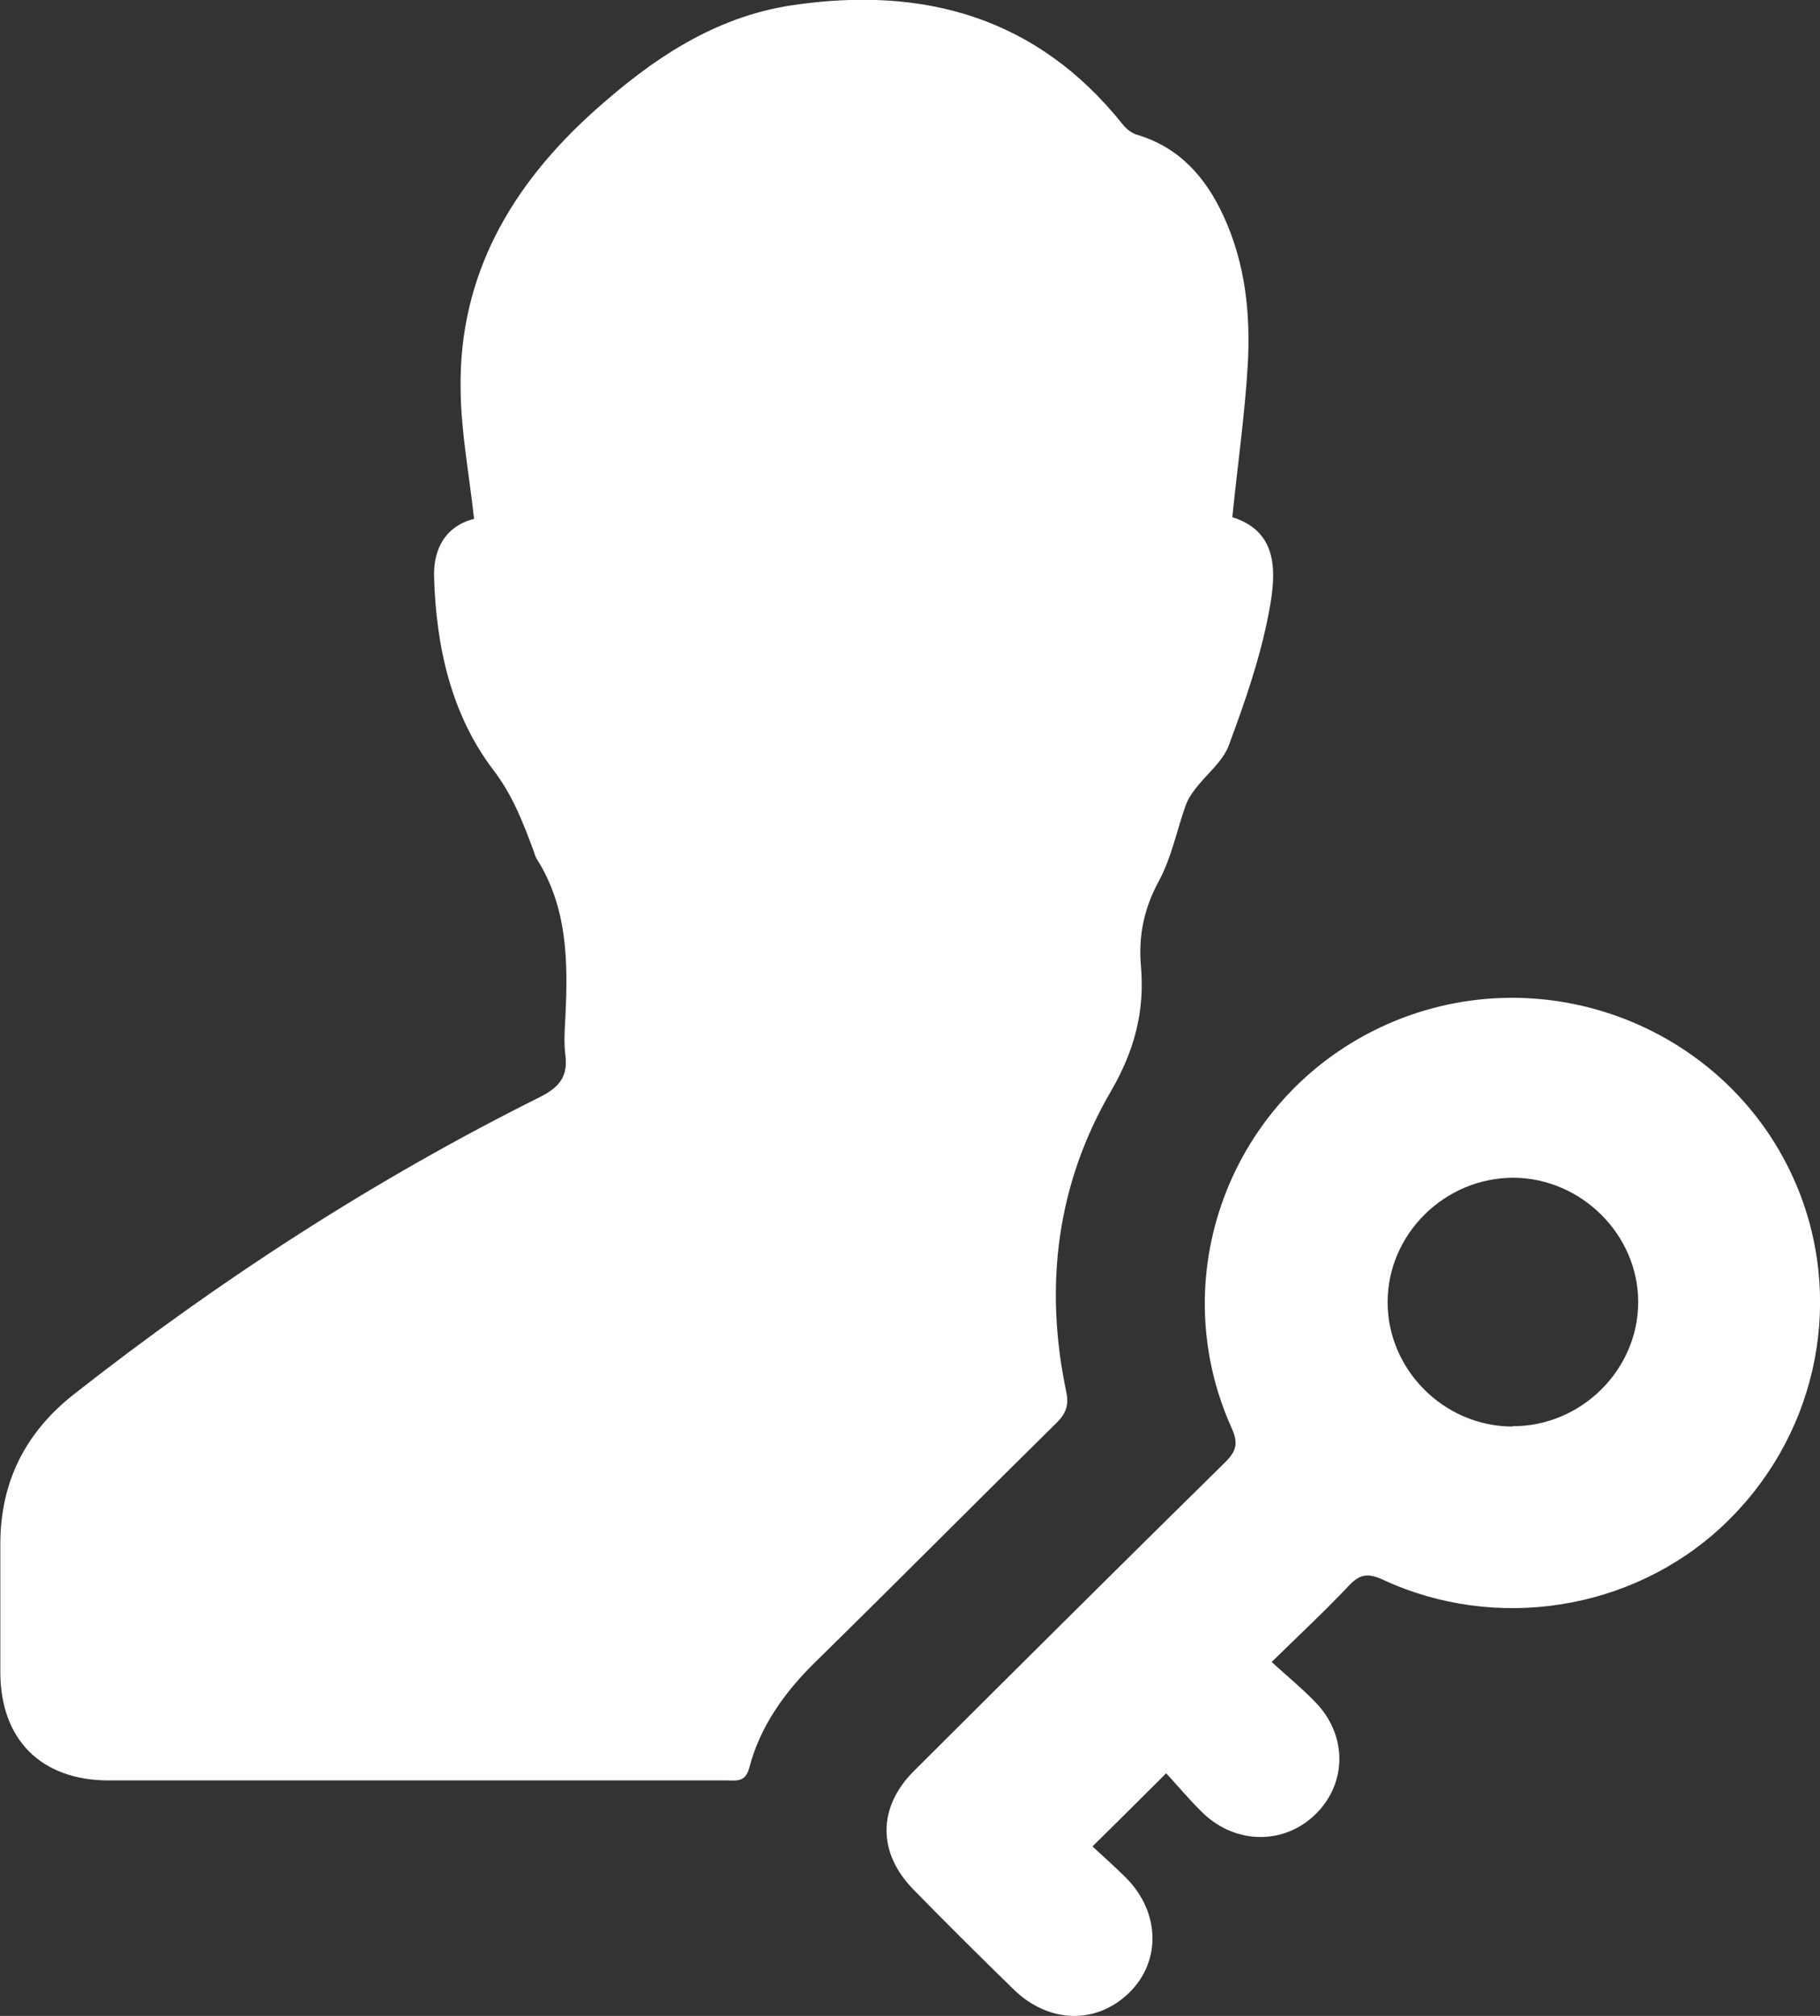 <svg width="28" height="31" viewBox="0 0 28 31" fill="none" xmlns="http://www.w3.org/2000/svg">
<rect x="0" y="0" width="28" height="31" fill="#333333" stroke="none"/>
<g clip-path="url(#clip0_1_503)">
<path d="M7.292 7.968C7.217 7.282 7.091 6.632 7.086 5.977C7.061 4.231 7.867 2.851 9.137 1.711C10.019 0.92 10.981 0.26 12.191 0.08C14.212 -0.22 15.956 0.265 17.271 1.911C17.326 1.981 17.407 2.046 17.488 2.071C18.148 2.266 18.551 2.731 18.823 3.321C19.161 4.051 19.241 4.832 19.196 5.617C19.151 6.382 19.04 7.147 18.959 7.953C19.69 8.183 19.634 8.838 19.518 9.433C19.387 10.123 19.151 10.799 18.904 11.464C18.808 11.719 18.556 11.909 18.384 12.139C18.324 12.214 18.269 12.304 18.238 12.394C18.102 12.779 18.022 13.194 17.825 13.555C17.598 13.975 17.513 14.395 17.553 14.855C17.613 15.545 17.457 16.15 17.094 16.776C16.258 18.206 16.061 19.776 16.404 21.402C16.444 21.592 16.409 21.722 16.268 21.867C15.023 23.093 13.793 24.333 12.544 25.558C12.07 26.023 11.692 26.549 11.526 27.189C11.465 27.414 11.324 27.379 11.173 27.379C9.056 27.379 6.94 27.379 4.818 27.379C3.77 27.379 2.721 27.379 1.673 27.379C0.635 27.379 0.01 26.754 0.005 25.723C0.005 25.063 0.005 24.403 0.005 23.748C0.005 22.802 0.378 22.042 1.129 21.447C3.372 19.686 5.755 18.141 8.315 16.866C8.613 16.715 8.739 16.546 8.698 16.225C8.673 16.03 8.688 15.835 8.698 15.64C8.739 14.795 8.734 13.955 8.255 13.204C8.23 13.164 8.22 13.109 8.2 13.059C8.038 12.629 7.887 12.229 7.585 11.834C6.94 10.984 6.708 9.938 6.678 8.868C6.667 8.433 6.859 8.088 7.297 7.978L7.292 7.968Z" fill="white"/>
<path d="M19.564 25.558C19.805 25.778 20.032 25.963 20.234 26.173C20.728 26.679 20.728 27.414 20.244 27.894C19.765 28.369 19.019 28.369 18.51 27.884C18.304 27.684 18.117 27.459 17.941 27.269C17.548 27.659 17.2 28.009 16.807 28.394C16.953 28.529 17.145 28.699 17.326 28.879C17.85 29.41 17.865 30.16 17.371 30.645C16.867 31.135 16.132 31.12 15.592 30.59C15.073 30.085 14.559 29.575 14.055 29.059C13.496 28.489 13.501 27.789 14.065 27.229C15.658 25.643 17.245 24.063 18.848 22.487C19.019 22.317 19.055 22.197 18.949 21.962C17.86 19.546 18.999 16.72 21.448 15.705C23.893 14.695 26.71 15.88 27.677 18.321C28.383 20.111 27.914 22.152 26.488 23.478C25.102 24.768 23.011 25.098 21.277 24.293C21.05 24.188 20.919 24.203 20.748 24.388C20.38 24.778 19.987 25.143 19.564 25.558ZM23.268 21.932C24.316 21.937 25.198 21.077 25.203 20.031C25.208 18.991 24.331 18.116 23.283 18.111C22.23 18.111 21.353 18.971 21.348 20.016C21.343 21.057 22.209 21.932 23.263 21.937L23.268 21.932Z" fill="white"/>
</g>
<defs>
<clipPath id="clip0_1_503">
<rect width="28" height="31" fill="white"/>
</clipPath>
</defs>
</svg>
